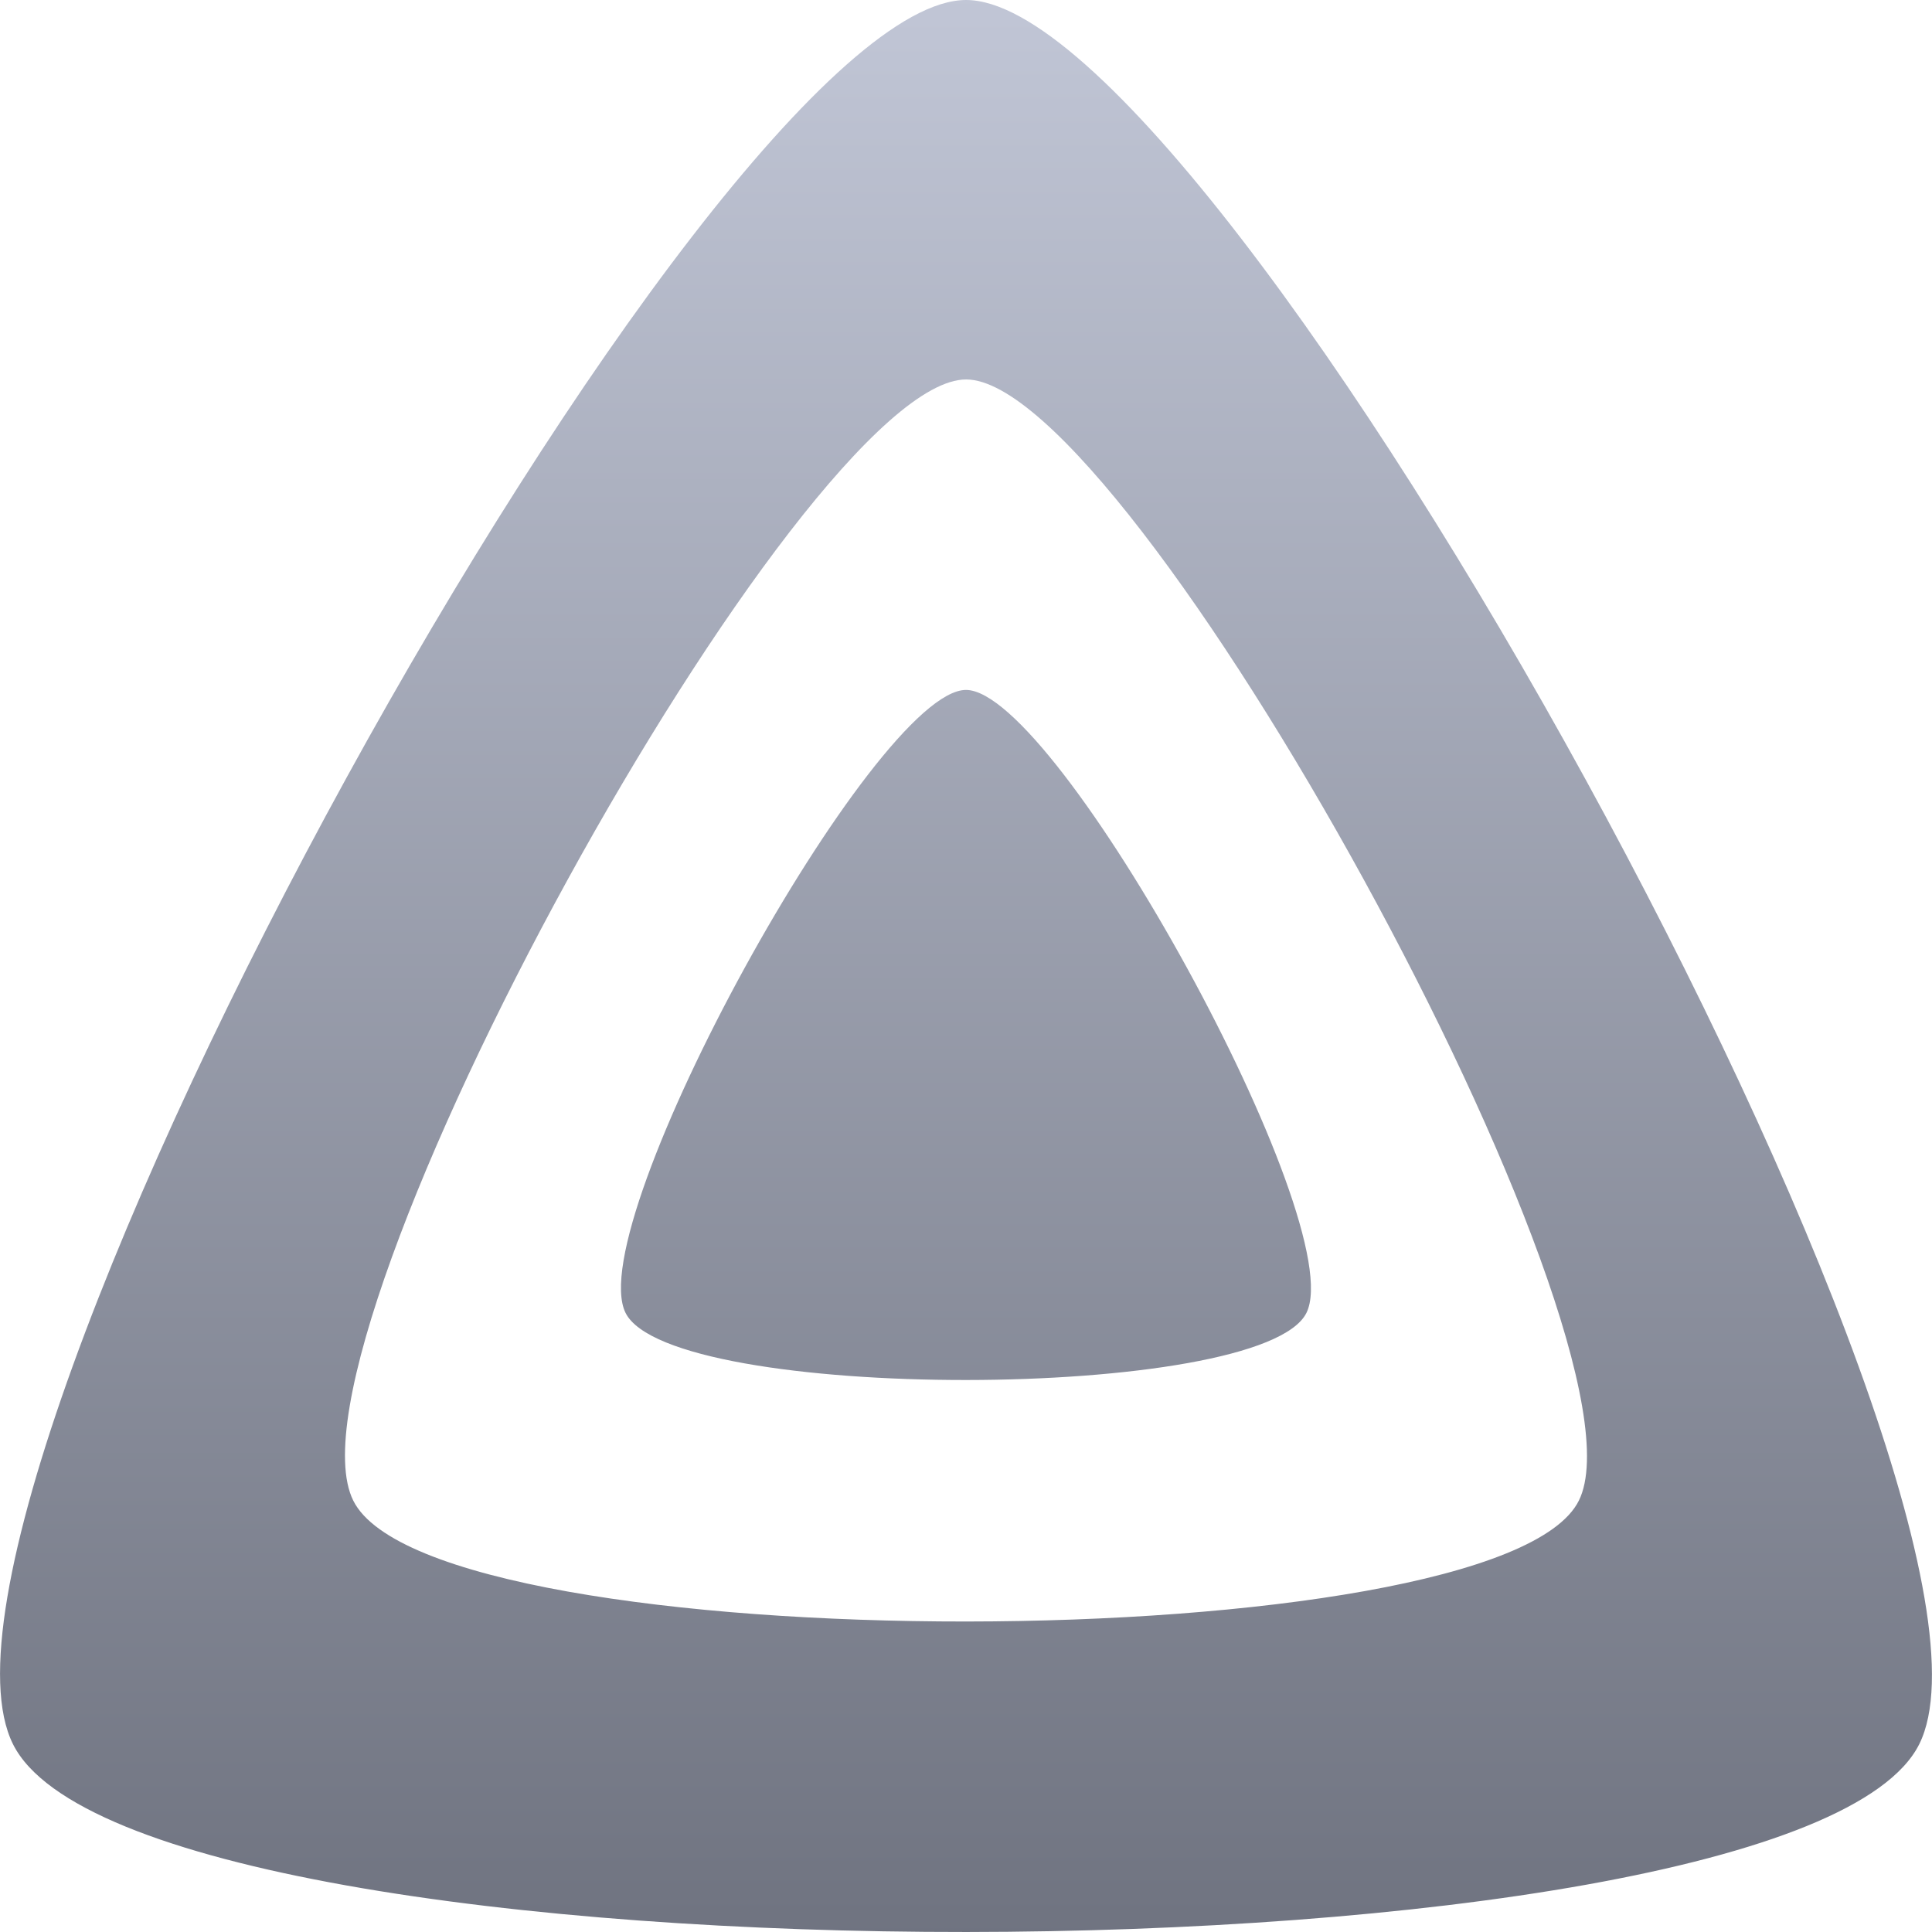 <svg xmlns="http://www.w3.org/2000/svg" xmlns:xlink="http://www.w3.org/1999/xlink" width="64" height="64" viewBox="0 0 64 64" version="1.1"><defs><linearGradient id="linear0" gradientUnits="userSpaceOnUse" x1="0" y1="0" x2="0" y2="1" gradientTransform="matrix(64,0,0,64,0,0)"><stop offset="0" style="stop-color:#c1c6d6;stop-opacity:1;"/><stop offset="1" style="stop-color:#6f7380;stop-opacity:1;"/></linearGradient></defs><g id="surface1"><path style=" stroke:none;fill-rule:evenodd;fill:url(#linear0);" d="M 32.004 0 C 23.535 0 -3.73 49.43 0.43 57.777 C 4.586 66.121 59.469 66.027 63.578 57.777 C 67.691 49.523 40.473 0 32.004 0 Z M 52.301 49.711 C 49.66 55.02 14.379 55.078 11.703 49.711 C 9.031 44.348 26.559 12.57 32.004 12.57 C 37.445 12.57 54.945 44.406 52.301 49.711 Z M 20.723 43.492 C 19.238 40.512 28.977 22.855 32 22.855 C 35.027 22.859 44.746 40.543 43.277 43.492 C 41.809 46.438 22.211 46.473 20.723 43.492 Z M 20.723 43.492 "/></g></svg>

